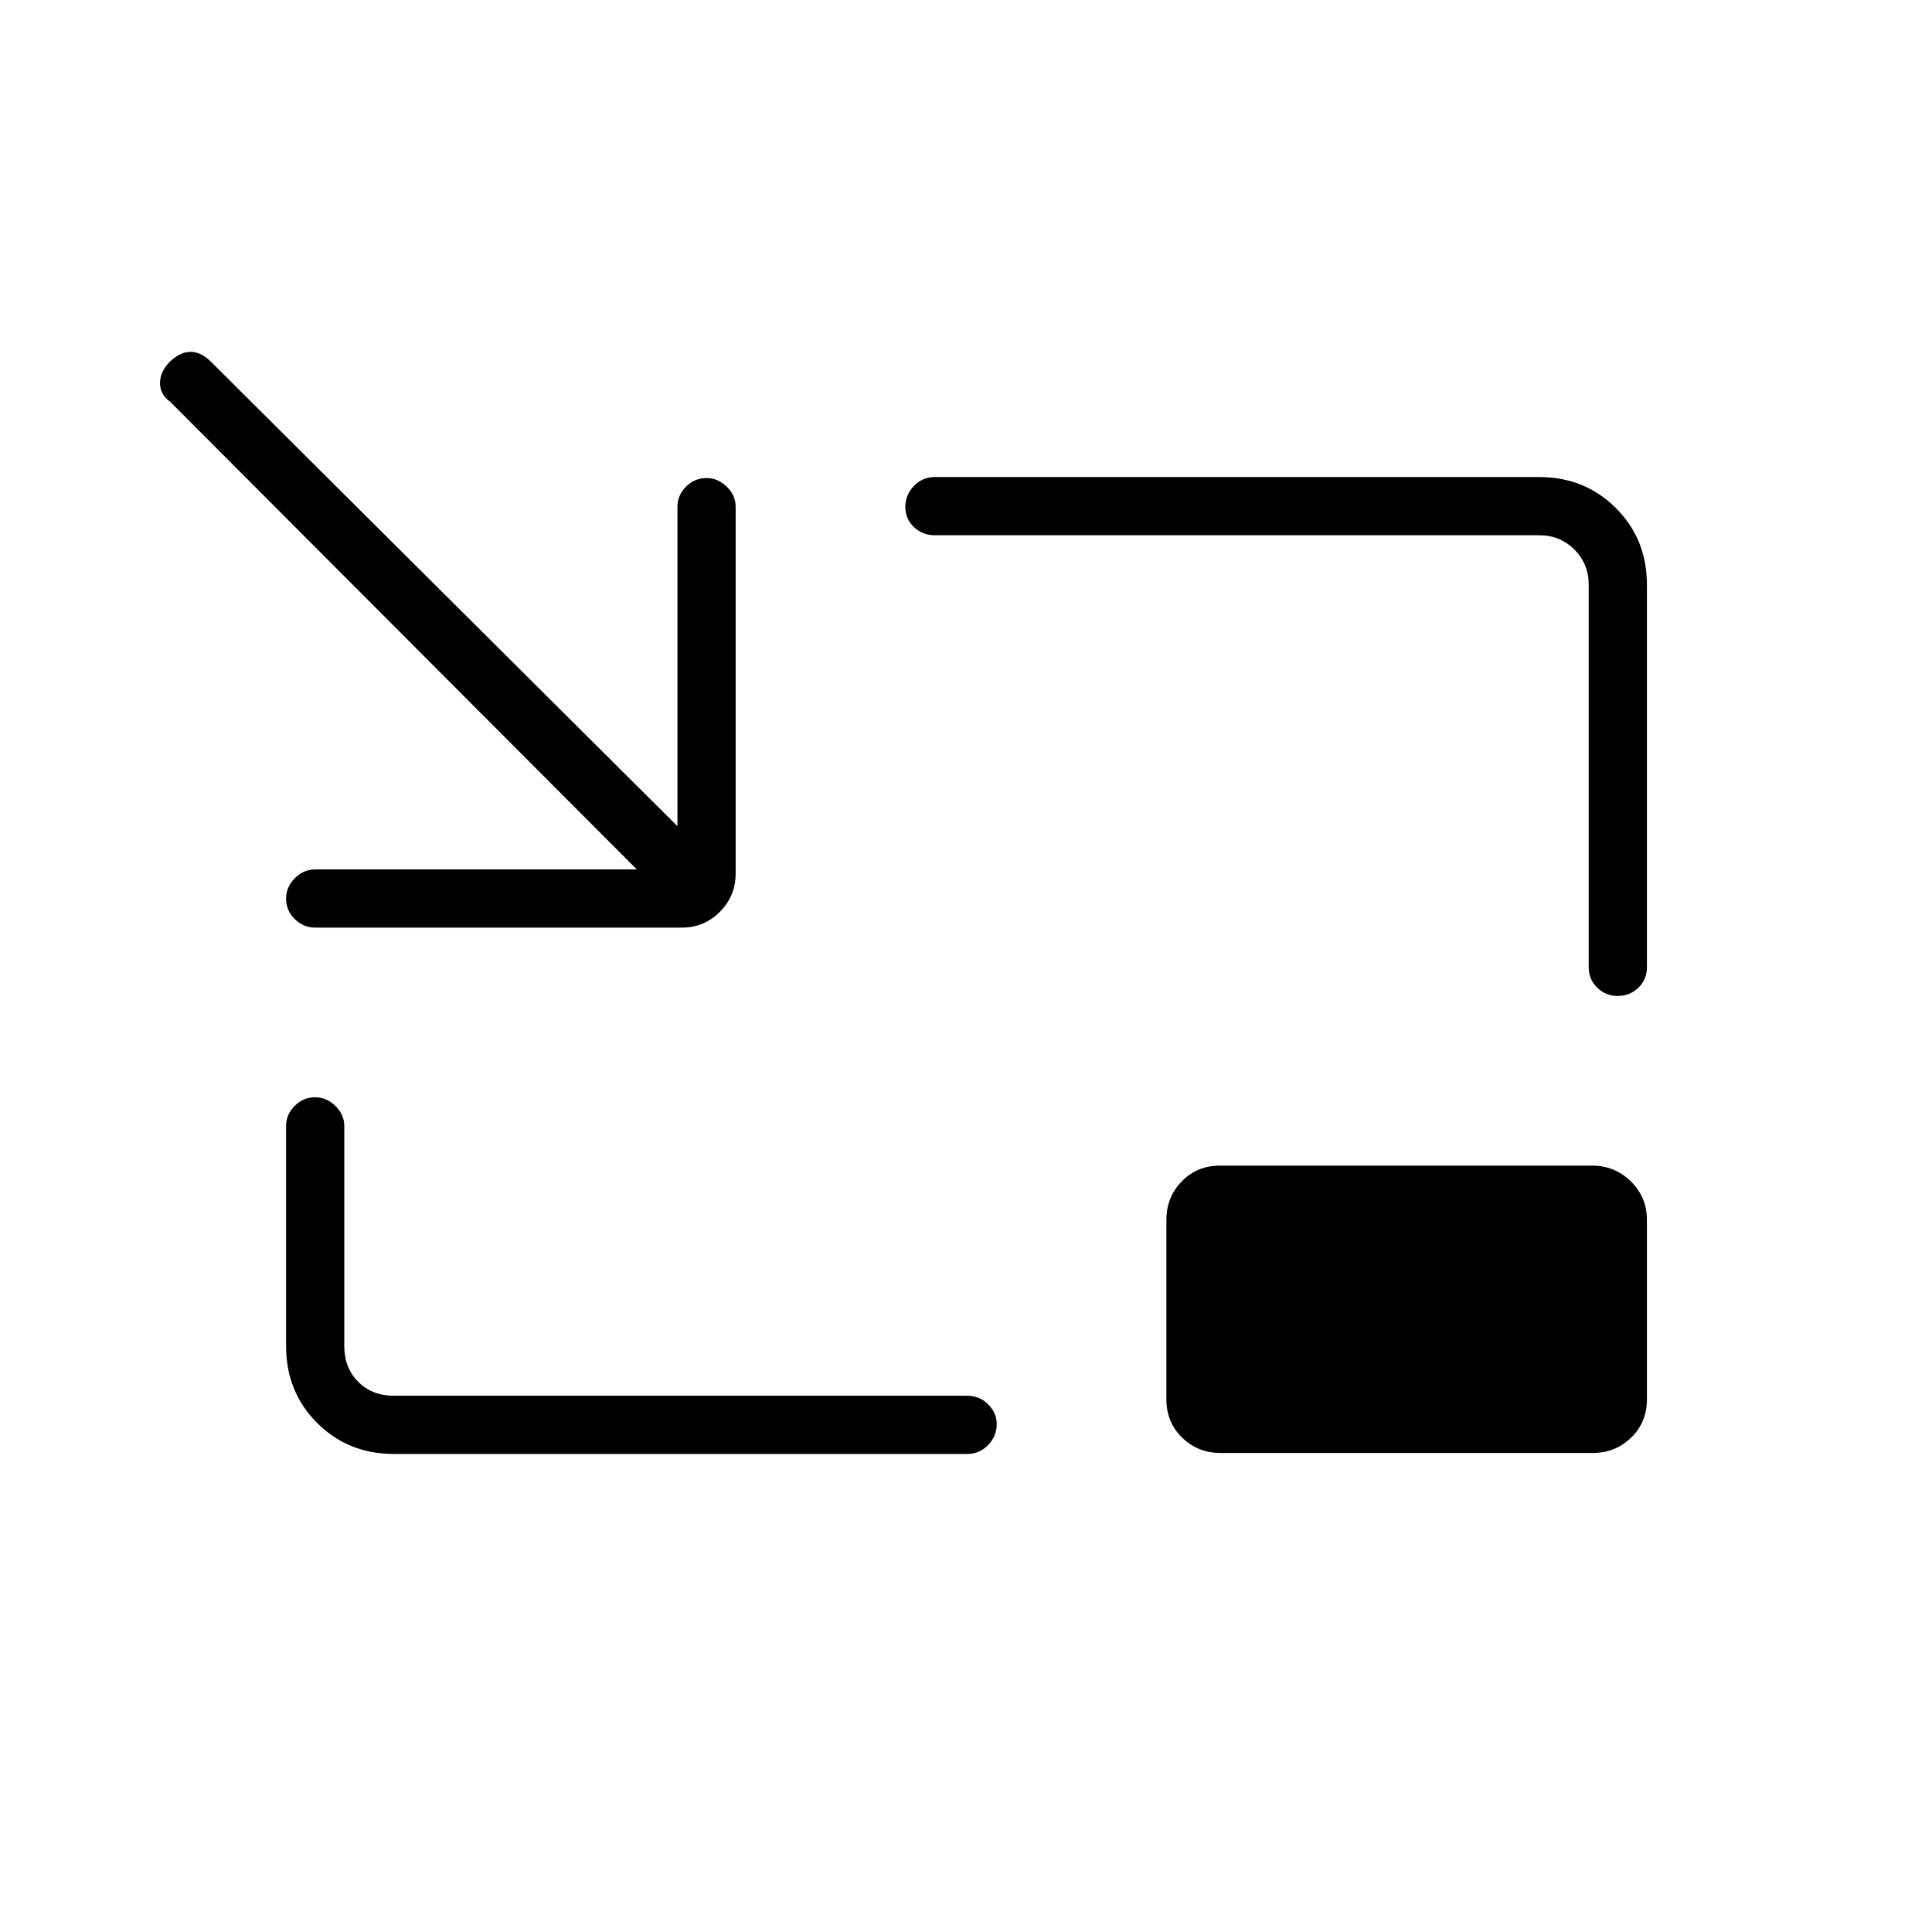 <svg xmlns="http://www.w3.org/2000/svg" height="20" viewBox="0 -960 960 960" width="20"><path d="M156.808-499.077q-6.07 0-10.362-4.239-4.292-4.24-4.292-10.231 0-5.607 4.292-10.03Q150.738-528 156.808-528h159.615L84.5-760.423q-5-3.513-5-9.237 0-5.725 5.115-10.84 5.116-4.731 10.148-4.673 5.032.058 9.814 4.673l232.038 231.038v-158.73q0-5.685 4.24-9.977 4.239-4.293 10.231-4.293 5.606 0 10.029 4.293 4.424 4.292 4.424 9.977v182.154q0 11.3-7.831 19.13-7.831 7.831-18.746 7.831H156.808Zm38.884 261.539q-22.7 0-38.119-15.419-15.419-15.42-15.419-38.12V-400.5q0-5.685 4.239-9.977 4.24-4.292 10.231-4.292 5.607 0 10.03 4.292 4.423 4.292 4.423 9.977v109.423q0 10.769 6.923 17.692t17.692 6.923h284.923q6.07 0 10.362 4.24t4.292 9.846q0 5.992-4.292 10.415-4.292 4.423-10.362 4.423H195.692Zm608.184-227.577q-5.991 0-10.222-4.1t-4.231-10.17v-190.038q0-10.385-7.115-17.5-7.116-7.115-17.5-7.115H464.5q-6.069 0-10.362-4.048-4.292-4.047-4.292-10.038 0-5.992 4.292-10.415 4.293-4.423 10.362-4.423h300.308q22.7 0 38.119 15.419 15.419 15.42 15.419 38.12v190.038q0 6.07-4.239 10.17-4.24 4.1-10.231 4.1ZM606.437-238.038q-11.283 0-19.072-7.639-7.788-7.638-7.788-18.938v-89.231q0-11.3 7.627-19.131 7.627-7.831 18.909-7.831h184.989q11.283 0 19.264 7.831 7.98 7.831 7.98 19.131v89.231q0 11.3-7.819 18.938-7.819 7.639-19.102 7.639H606.437Z"/></svg>